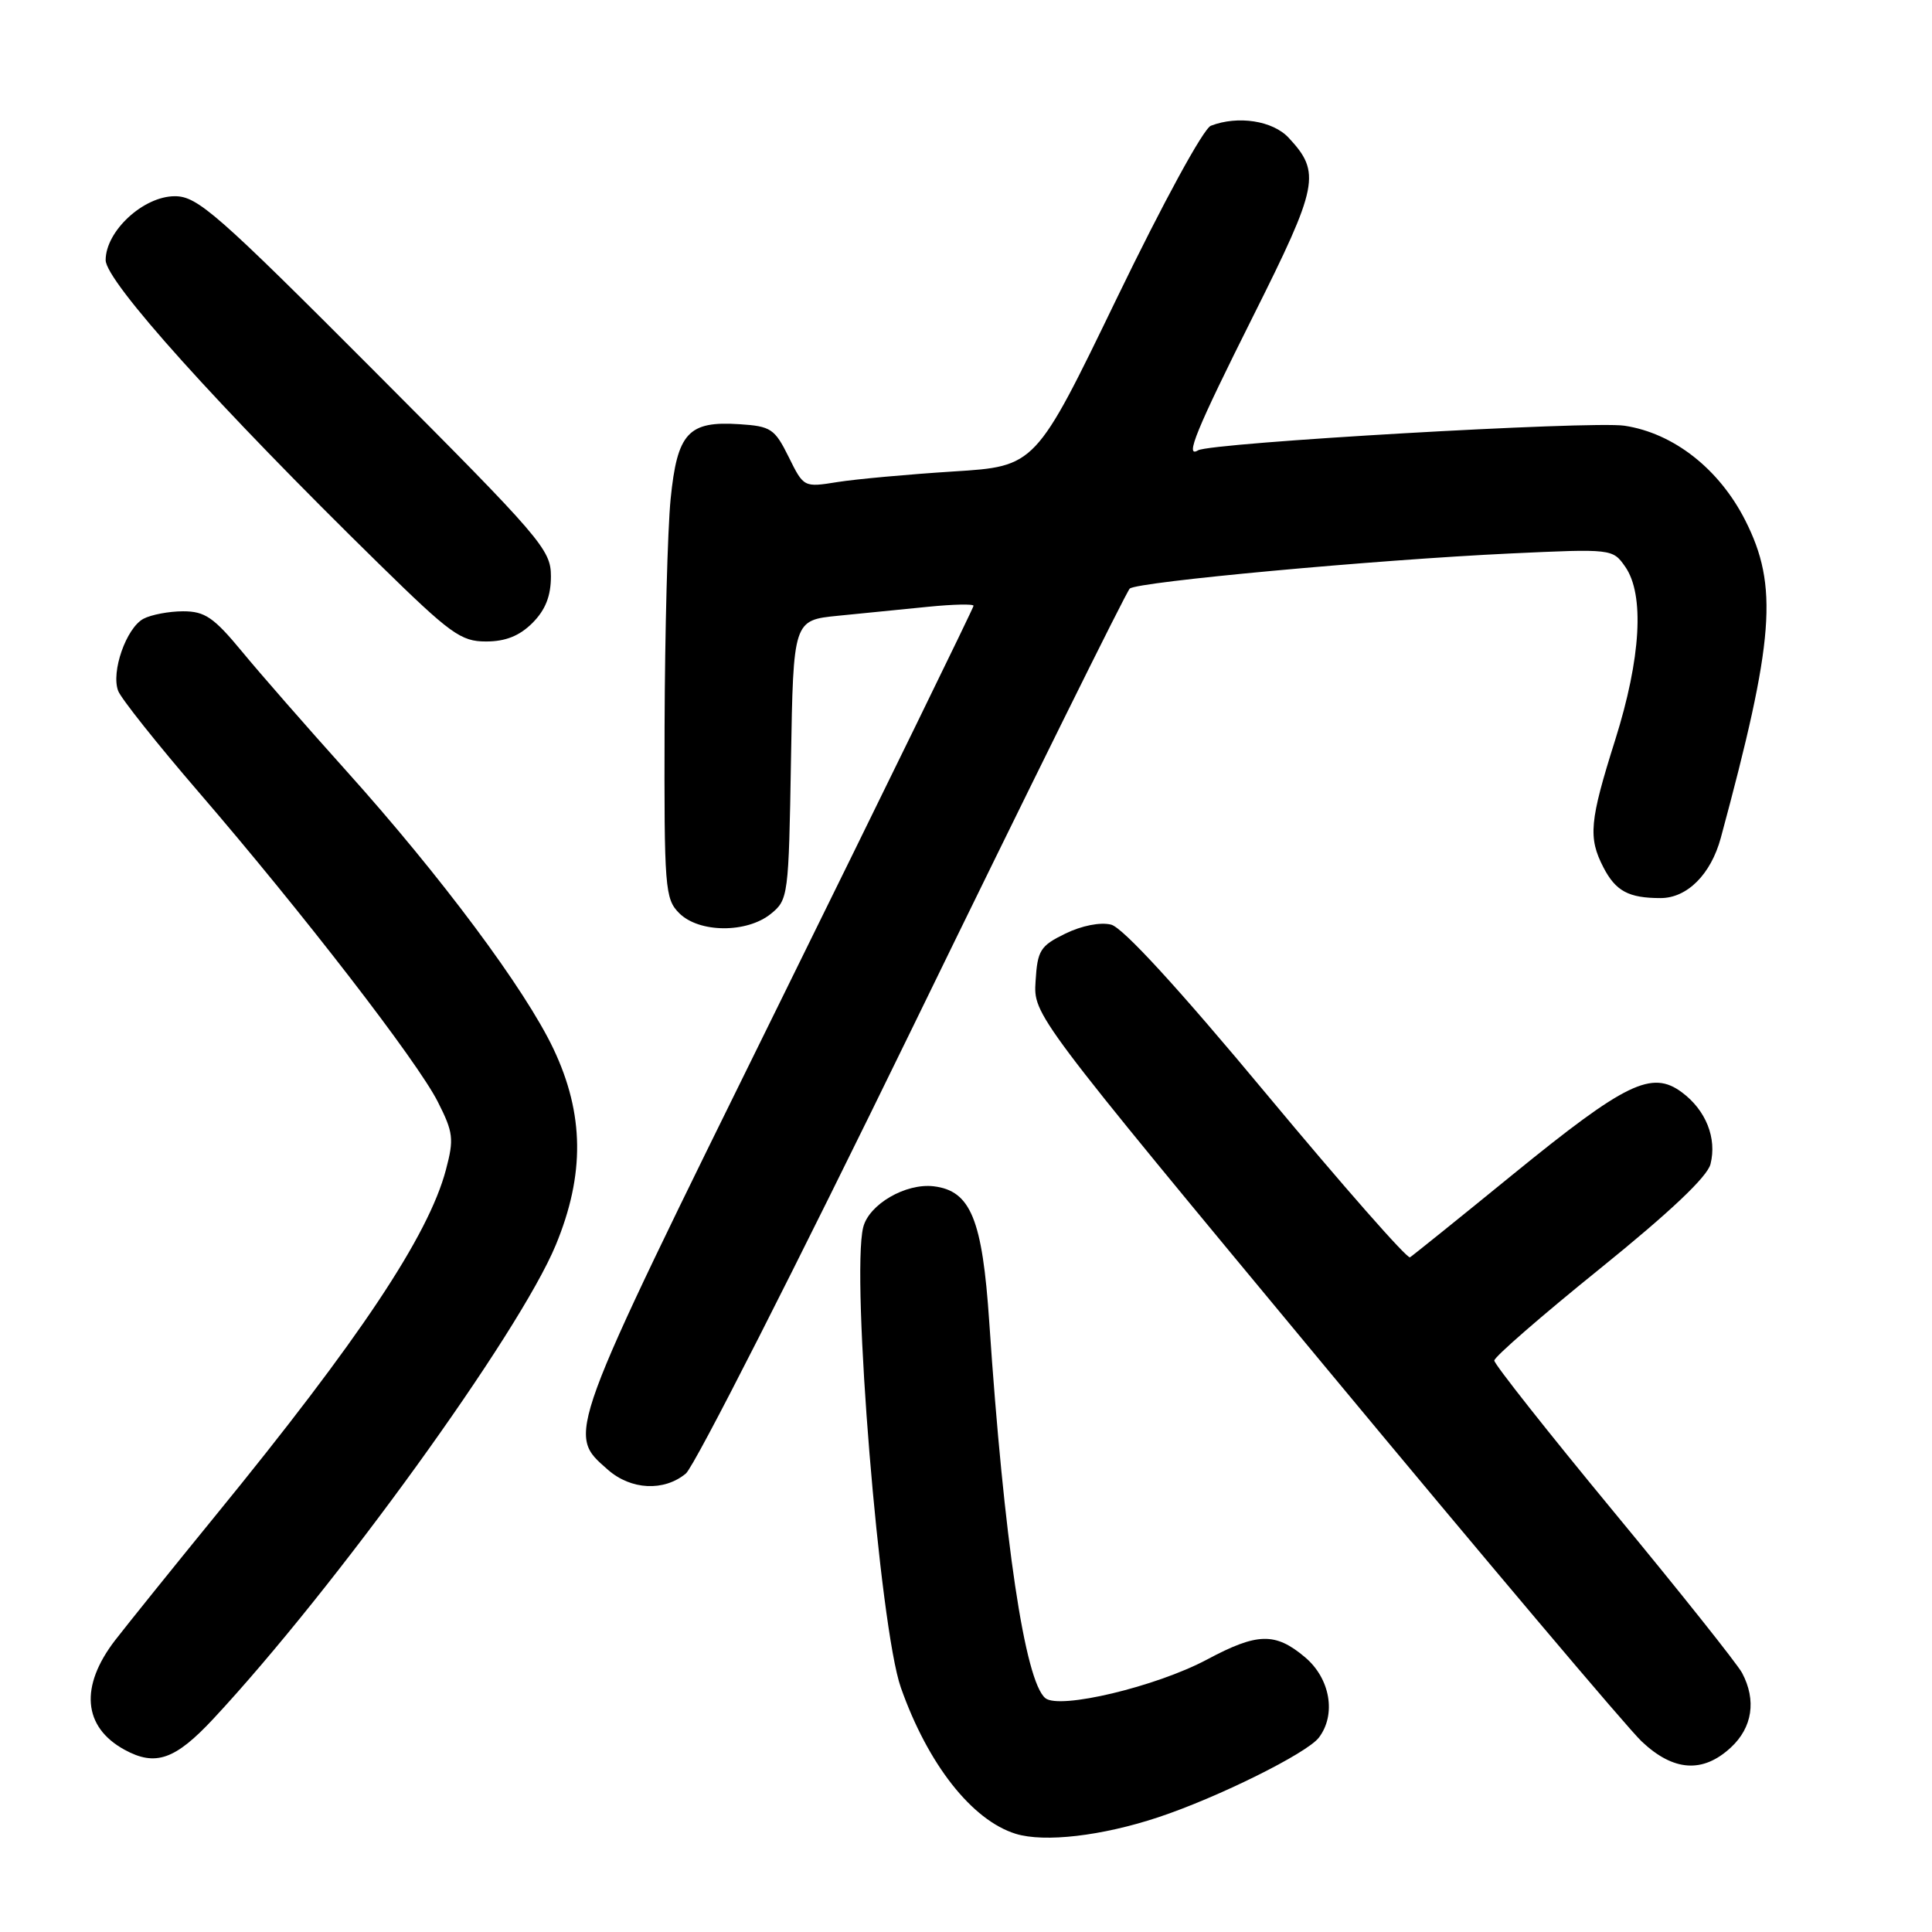 <?xml version="1.0" encoding="UTF-8" standalone="no"?>
<!DOCTYPE svg PUBLIC "-//W3C//DTD SVG 1.1//EN" "http://www.w3.org/Graphics/SVG/1.1/DTD/svg11.dtd" >
<svg xmlns="http://www.w3.org/2000/svg" xmlns:xlink="http://www.w3.org/1999/xlink" version="1.1" viewBox="0 0 256 256">
 <g >
 <path fill="currentColor"
d=" M 153.50 240.79 C 161.36 238.18 173.17 232.32 174.75 230.25 C 177.09 227.19 176.27 222.41 172.92 219.59 C 168.98 216.27 166.61 216.33 159.93 219.90 C 153.20 223.49 140.37 226.55 138.51 225.01 C 135.80 222.76 133.03 204.14 131.08 175.16 C 130.17 161.56 128.62 157.78 123.72 157.19 C 120.01 156.75 115.14 159.58 114.38 162.62 C 112.75 169.10 116.56 215.67 119.37 223.62 C 122.95 233.77 128.78 241.19 134.59 242.99 C 138.39 244.16 146.01 243.28 153.50 240.79 Z  M 229.35 231.55 C 232.21 228.90 232.75 225.29 230.84 221.68 C 230.20 220.48 222.55 210.87 213.84 200.33 C 205.13 189.78 198.00 180.76 198.00 180.28 C 198.00 179.80 204.30 174.32 212.01 168.10 C 221.28 160.61 226.23 155.93 226.65 154.25 C 227.52 150.81 226.04 147.10 222.86 144.74 C 218.87 141.77 215.41 143.45 200.50 155.59 C 193.35 161.42 187.20 166.37 186.83 166.60 C 186.46 166.83 177.95 157.14 167.90 145.07 C 156.15 130.94 148.78 122.91 147.23 122.52 C 145.81 122.16 143.33 122.65 141.16 123.71 C 137.84 125.33 137.47 125.92 137.22 130.00 C 136.93 134.50 136.93 134.50 175.51 181.00 C 196.73 206.57 215.64 228.96 217.53 230.75 C 221.74 234.73 225.64 234.99 229.35 231.55 Z  M 28.27 227.75 C 44.38 210.46 68.79 176.69 73.64 164.98 C 77.51 155.63 77.42 147.61 73.34 138.99 C 69.60 131.09 58.41 116.07 45.85 102.10 C 40.71 96.38 34.51 89.30 32.08 86.35 C 28.32 81.80 27.15 81.00 24.26 81.00 C 22.40 81.00 20.03 81.45 19.01 81.99 C 16.73 83.21 14.69 89.03 15.66 91.55 C 16.05 92.57 20.85 98.60 26.32 104.95 C 40.07 120.91 55.29 140.61 58.01 145.99 C 60.07 150.05 60.17 150.92 59.09 154.99 C 56.78 163.74 47.62 177.48 28.56 200.82 C 23.03 207.60 17.05 215.03 15.27 217.32 C 10.54 223.46 10.99 228.83 16.50 231.85 C 20.60 234.09 23.21 233.18 28.27 227.75 Z  M 90.88 195.25 C 92.03 194.29 105.56 167.67 120.94 136.10 C 136.32 104.53 149.26 78.38 149.70 77.99 C 150.72 77.09 182.23 74.18 200.09 73.34 C 213.58 72.71 213.69 72.72 215.34 75.08 C 217.93 78.77 217.44 87.20 214.02 98.05 C 210.62 108.82 210.42 110.98 212.46 114.93 C 214.09 118.08 215.80 119.00 220.04 119.00 C 223.56 119.00 226.70 115.85 228.01 111.04 C 235.12 84.76 235.67 77.65 231.25 68.94 C 227.79 62.12 221.75 57.39 215.25 56.41 C 210.86 55.75 160.44 58.66 158.75 59.67 C 156.95 60.75 158.49 56.99 166.07 41.85 C 174.72 24.58 175.06 22.87 170.75 18.25 C 168.64 15.99 164.04 15.28 160.45 16.66 C 159.47 17.03 154.14 26.80 147.97 39.55 C 137.21 61.79 137.21 61.79 126.36 62.47 C 120.38 62.85 113.47 63.48 111.00 63.87 C 106.50 64.59 106.50 64.59 104.50 60.54 C 102.65 56.81 102.15 56.48 98.00 56.21 C 91.20 55.76 89.74 57.34 88.86 66.13 C 88.46 70.18 88.10 83.74 88.06 96.25 C 88.00 117.71 88.11 119.11 90.00 121.00 C 92.63 123.63 98.95 123.67 102.14 121.09 C 104.44 119.23 104.51 118.74 104.81 100.68 C 105.12 82.18 105.12 82.18 111.06 81.59 C 114.33 81.27 119.70 80.73 123.00 80.40 C 126.30 80.07 129.00 80.01 129.00 80.27 C 129.00 80.53 117.27 104.54 102.94 133.62 C 74.74 190.84 75.08 189.93 80.55 194.75 C 83.61 197.44 87.99 197.65 90.88 195.25 Z  M 70.55 82.55 C 72.27 80.82 73.00 78.99 73.00 76.36 C 73.00 72.82 71.77 71.39 49.74 49.31 C 28.73 28.24 26.17 26.00 23.17 26.00 C 19.00 26.00 14.00 30.62 14.00 34.47 C 14.00 37.27 28.96 53.90 50.25 74.75 C 59.70 84.01 61.07 85.00 64.40 85.00 C 66.99 85.00 68.83 84.26 70.55 82.55 Z "/>
</g>
</svg>